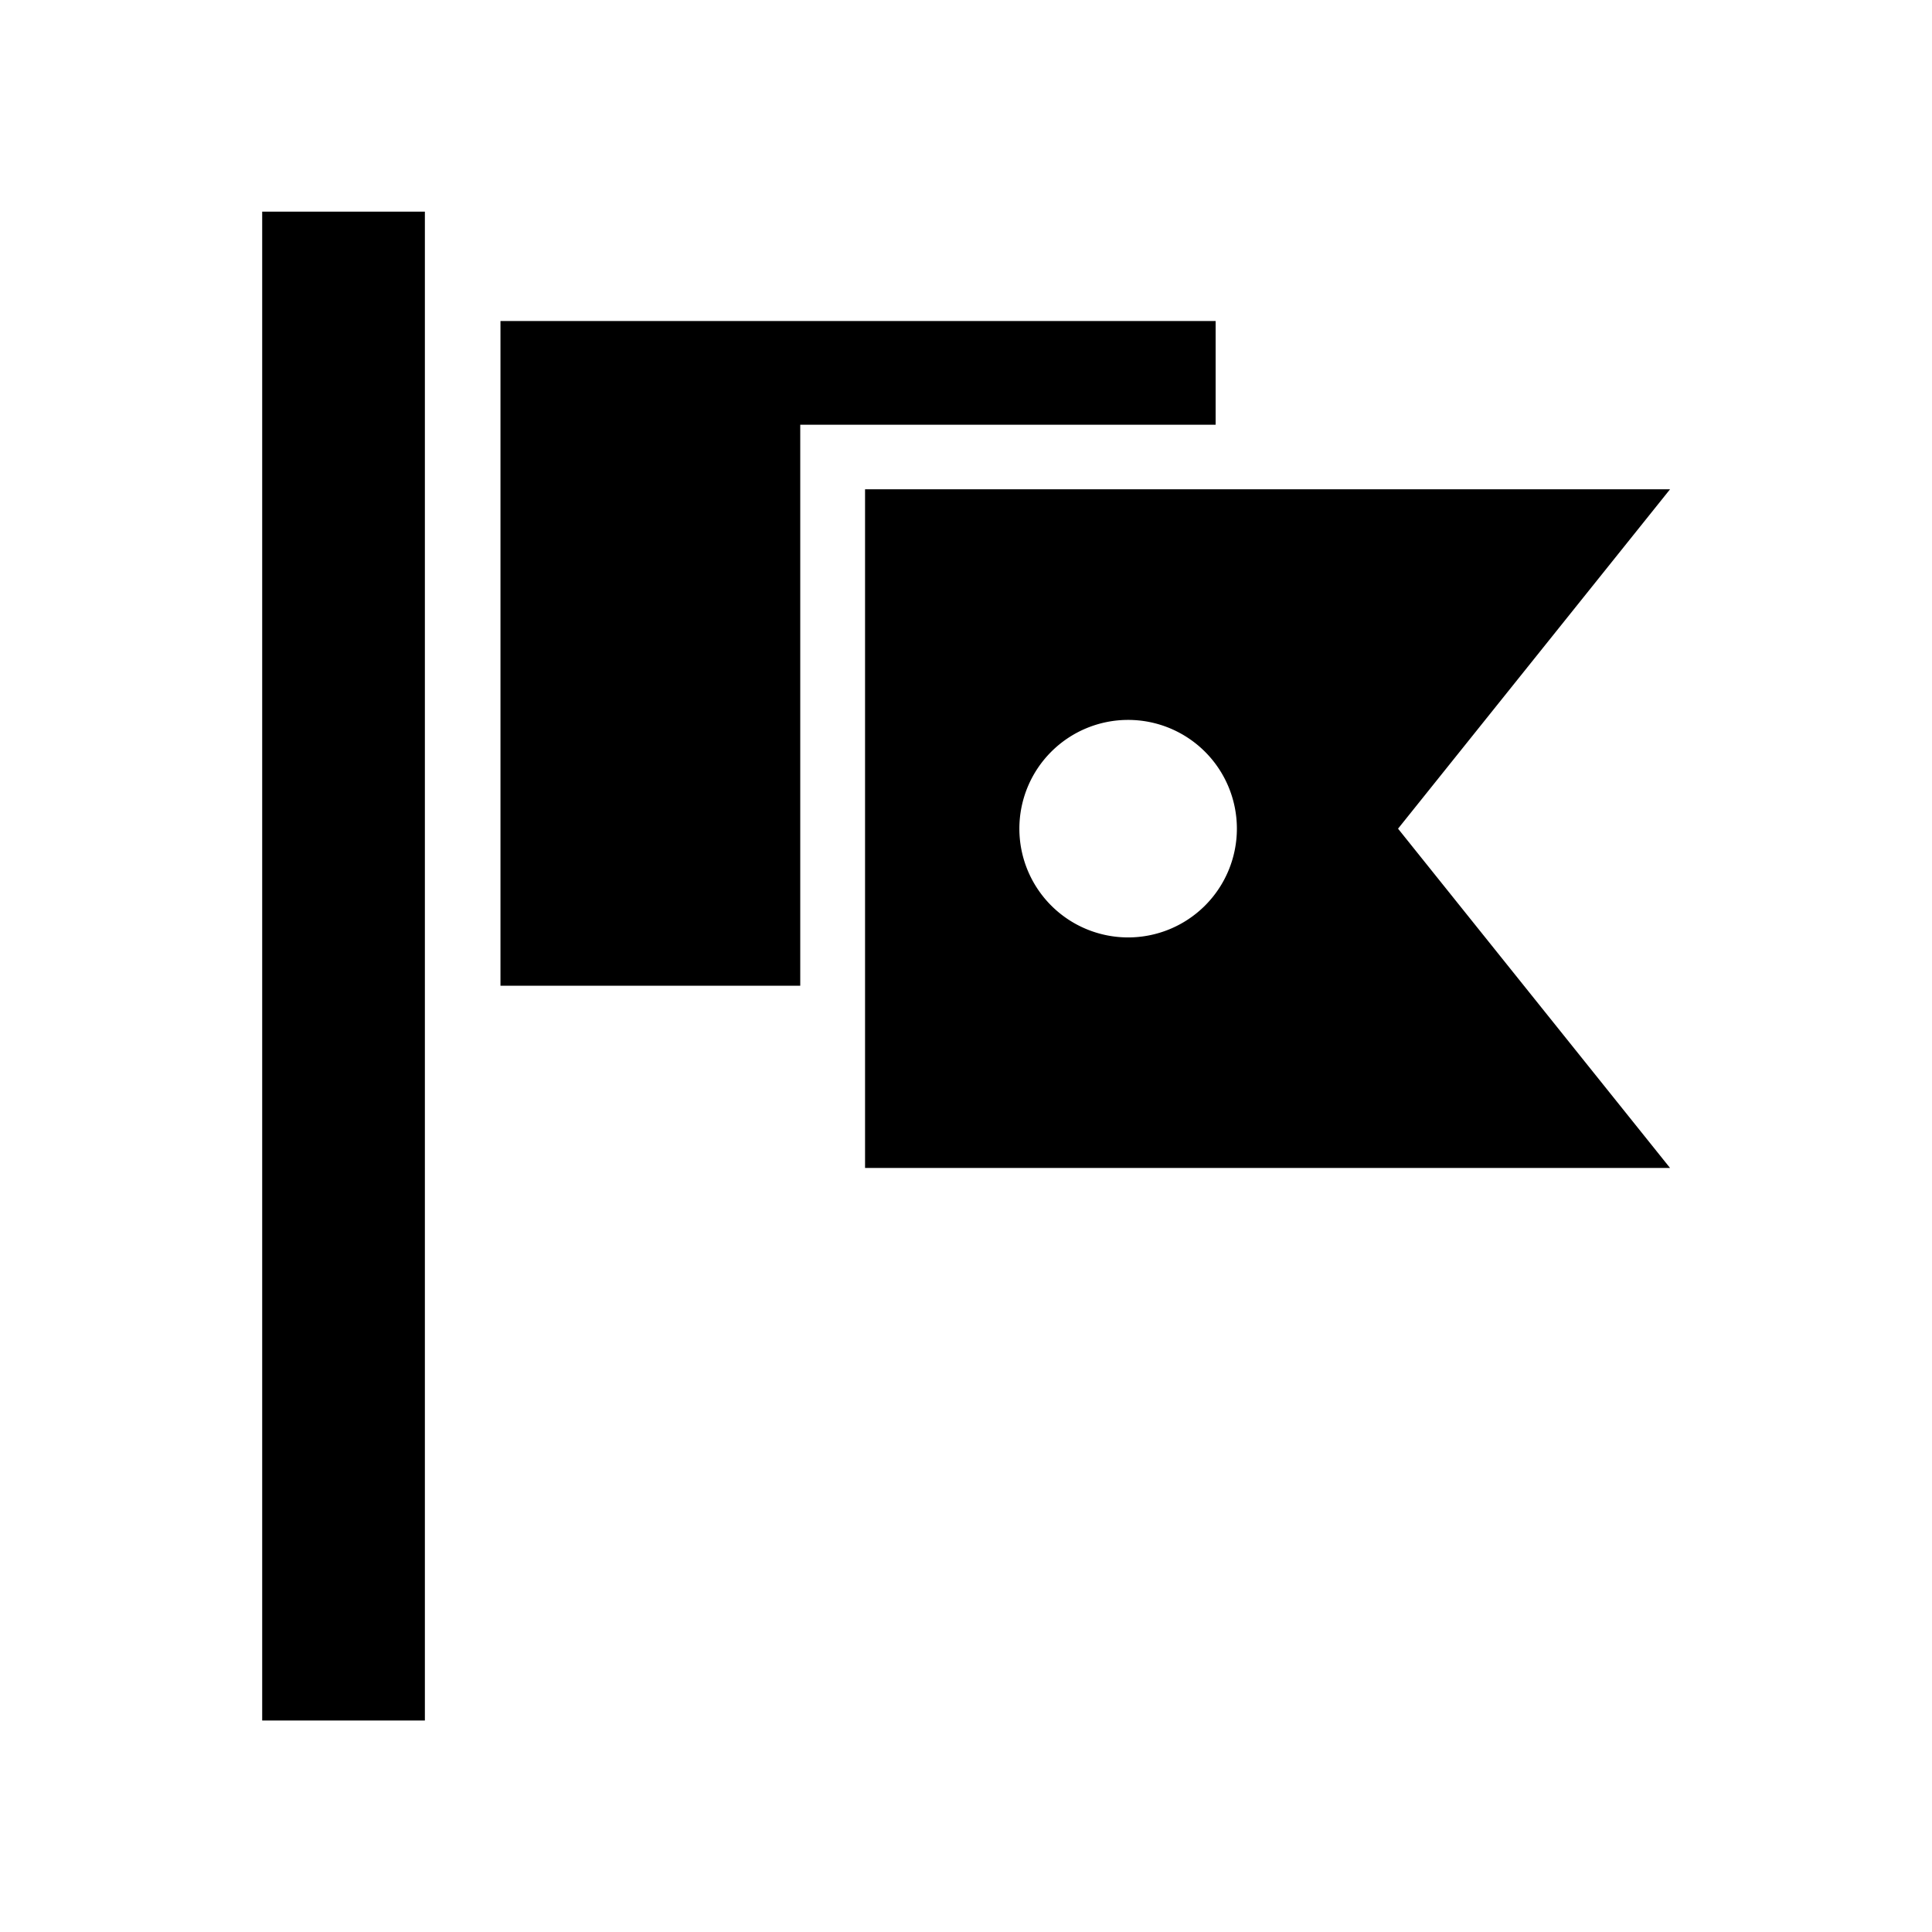 <svg xmlns="http://www.w3.org/2000/svg" width="24" height="24" viewBox="0 0 24 24">
  <g id="Flag_Icon" data-name="Flag Icon" transform="translate(-1773 -1866)">
    <rect id="Rectangle_287" data-name="Rectangle 287" width="24" height="24" transform="translate(1773 1866)" fill="#fff" opacity="0"/>
    <g id="noun_Flag_3054423" transform="translate(1769.563 1833.559)">
      <g id="Group_680" data-name="Group 680" transform="translate(6.694 35.07)">
        <path id="Path_2152" data-name="Path 2152" d="M61.14,35.07h2.021V53.814H61.14ZM64.1,36.429h8.884v1.288H67.824v6.969H64.1Zm4.529,2.09h10l-3.379,4.216,3.379,4.215h-10V38.519Zm3.268,2.865a1.351,1.351,0,1,1-1.351,1.351A1.351,1.351,0,0,1,71.894,41.384Z" transform="translate(-61.14 -35.07)" fill-rule="evenodd"/>
      </g>
    </g>
  </g>
</svg>
